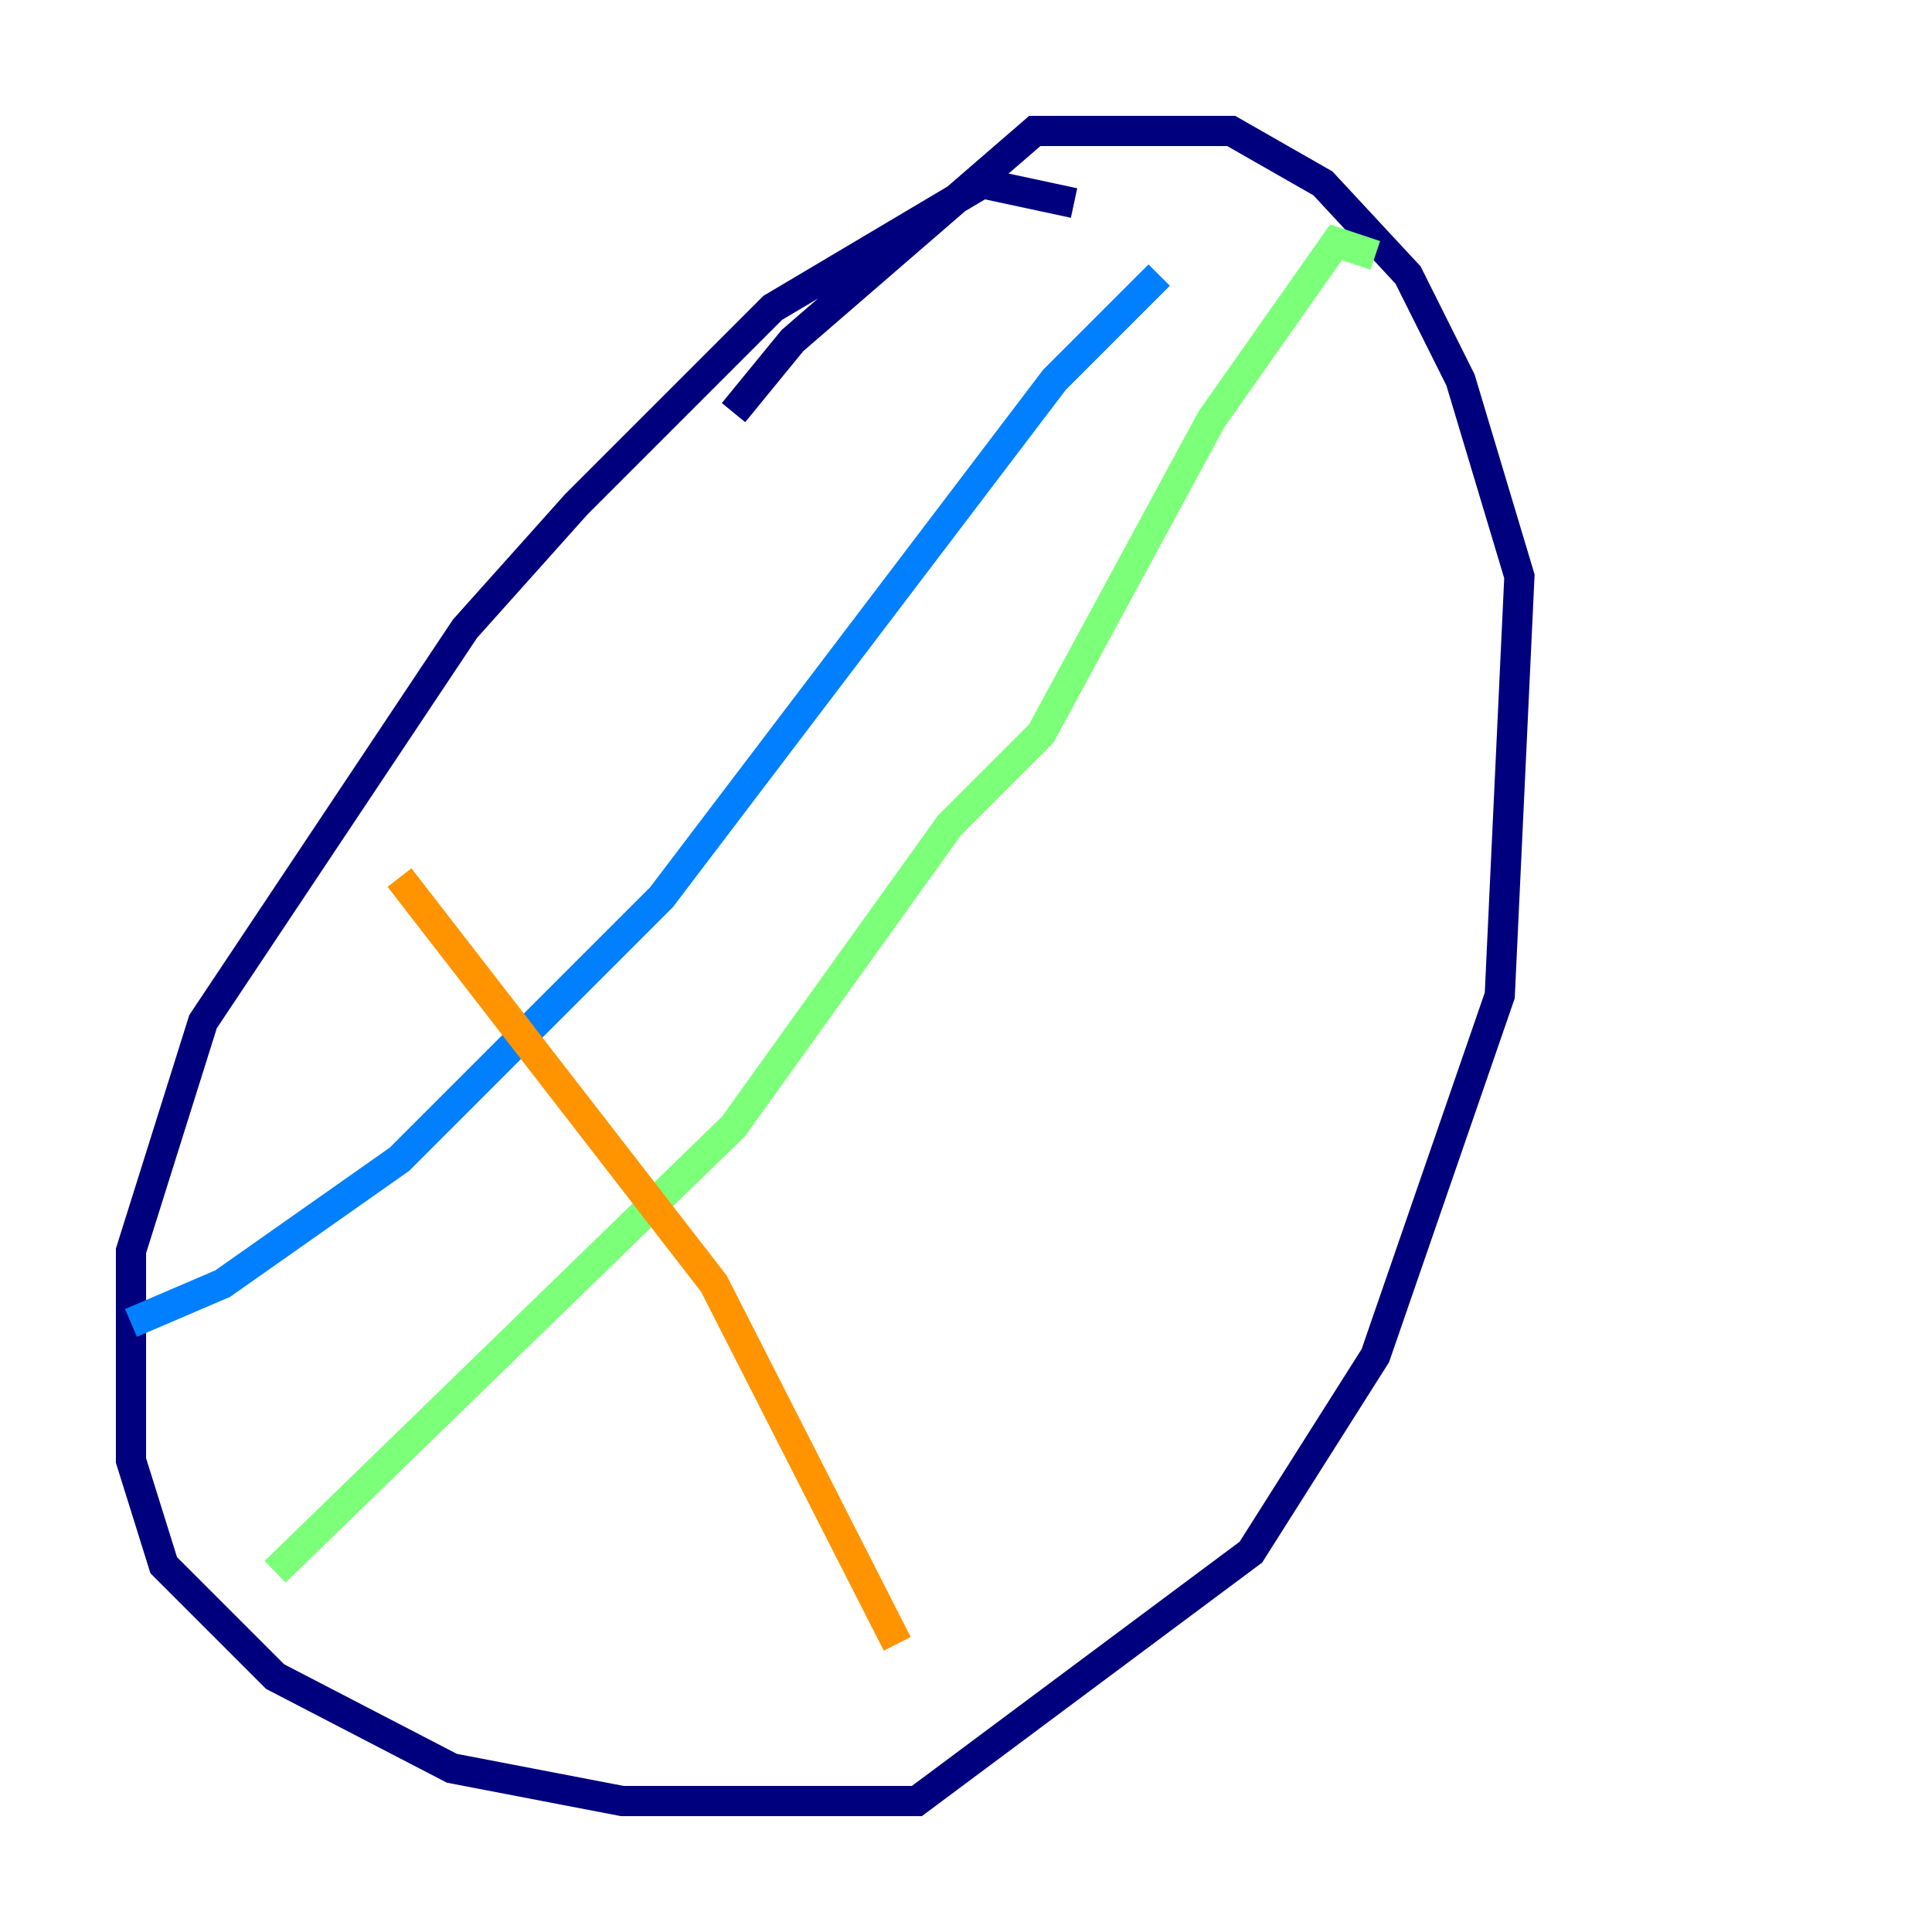 <?xml version="1.0" encoding="utf-8" ?>
<svg baseProfile="tiny" height="128" version="1.2" viewBox="0,0,128,128" width="128" xmlns="http://www.w3.org/2000/svg" xmlns:ev="http://www.w3.org/2001/xml-events" xmlns:xlink="http://www.w3.org/1999/xlink"><defs /><polyline fill="none" points="71.159,13.451 65.085,12.149 51.2,20.393 38.183,33.41 30.807,41.654 13.451,67.688 8.678,82.875 8.678,96.759 10.848,103.702 18.224,111.078 29.939,117.153 41.22,119.322 60.746,119.322 82.875,102.834 91.119,89.817 99.363,65.953 100.664,38.183 96.759,25.166 93.288,18.224 87.647,12.149 81.573,8.678 68.556,8.678 52.502,22.563 48.597,27.336" stroke="#00007f" stroke-width="2" /><polyline fill="none" points="8.678,87.647 14.752,85.044 26.468,76.8 43.824,59.444 69.858,25.166 76.8,18.224" stroke="#0080ff" stroke-width="2" /><polyline fill="none" points="18.224,104.136 48.597,74.63 62.915,54.671 68.99,48.597 80.271,27.77 88.515,16.054 91.119,16.922" stroke="#7cff79" stroke-width="2" /><polyline fill="none" points="26.468,58.142 47.295,85.044 59.444,108.909" stroke="#ff9400" stroke-width="2" /><polyline fill="none" points="56.841,36.881 56.841,36.881" stroke="#7f0000" stroke-width="2" /></svg>